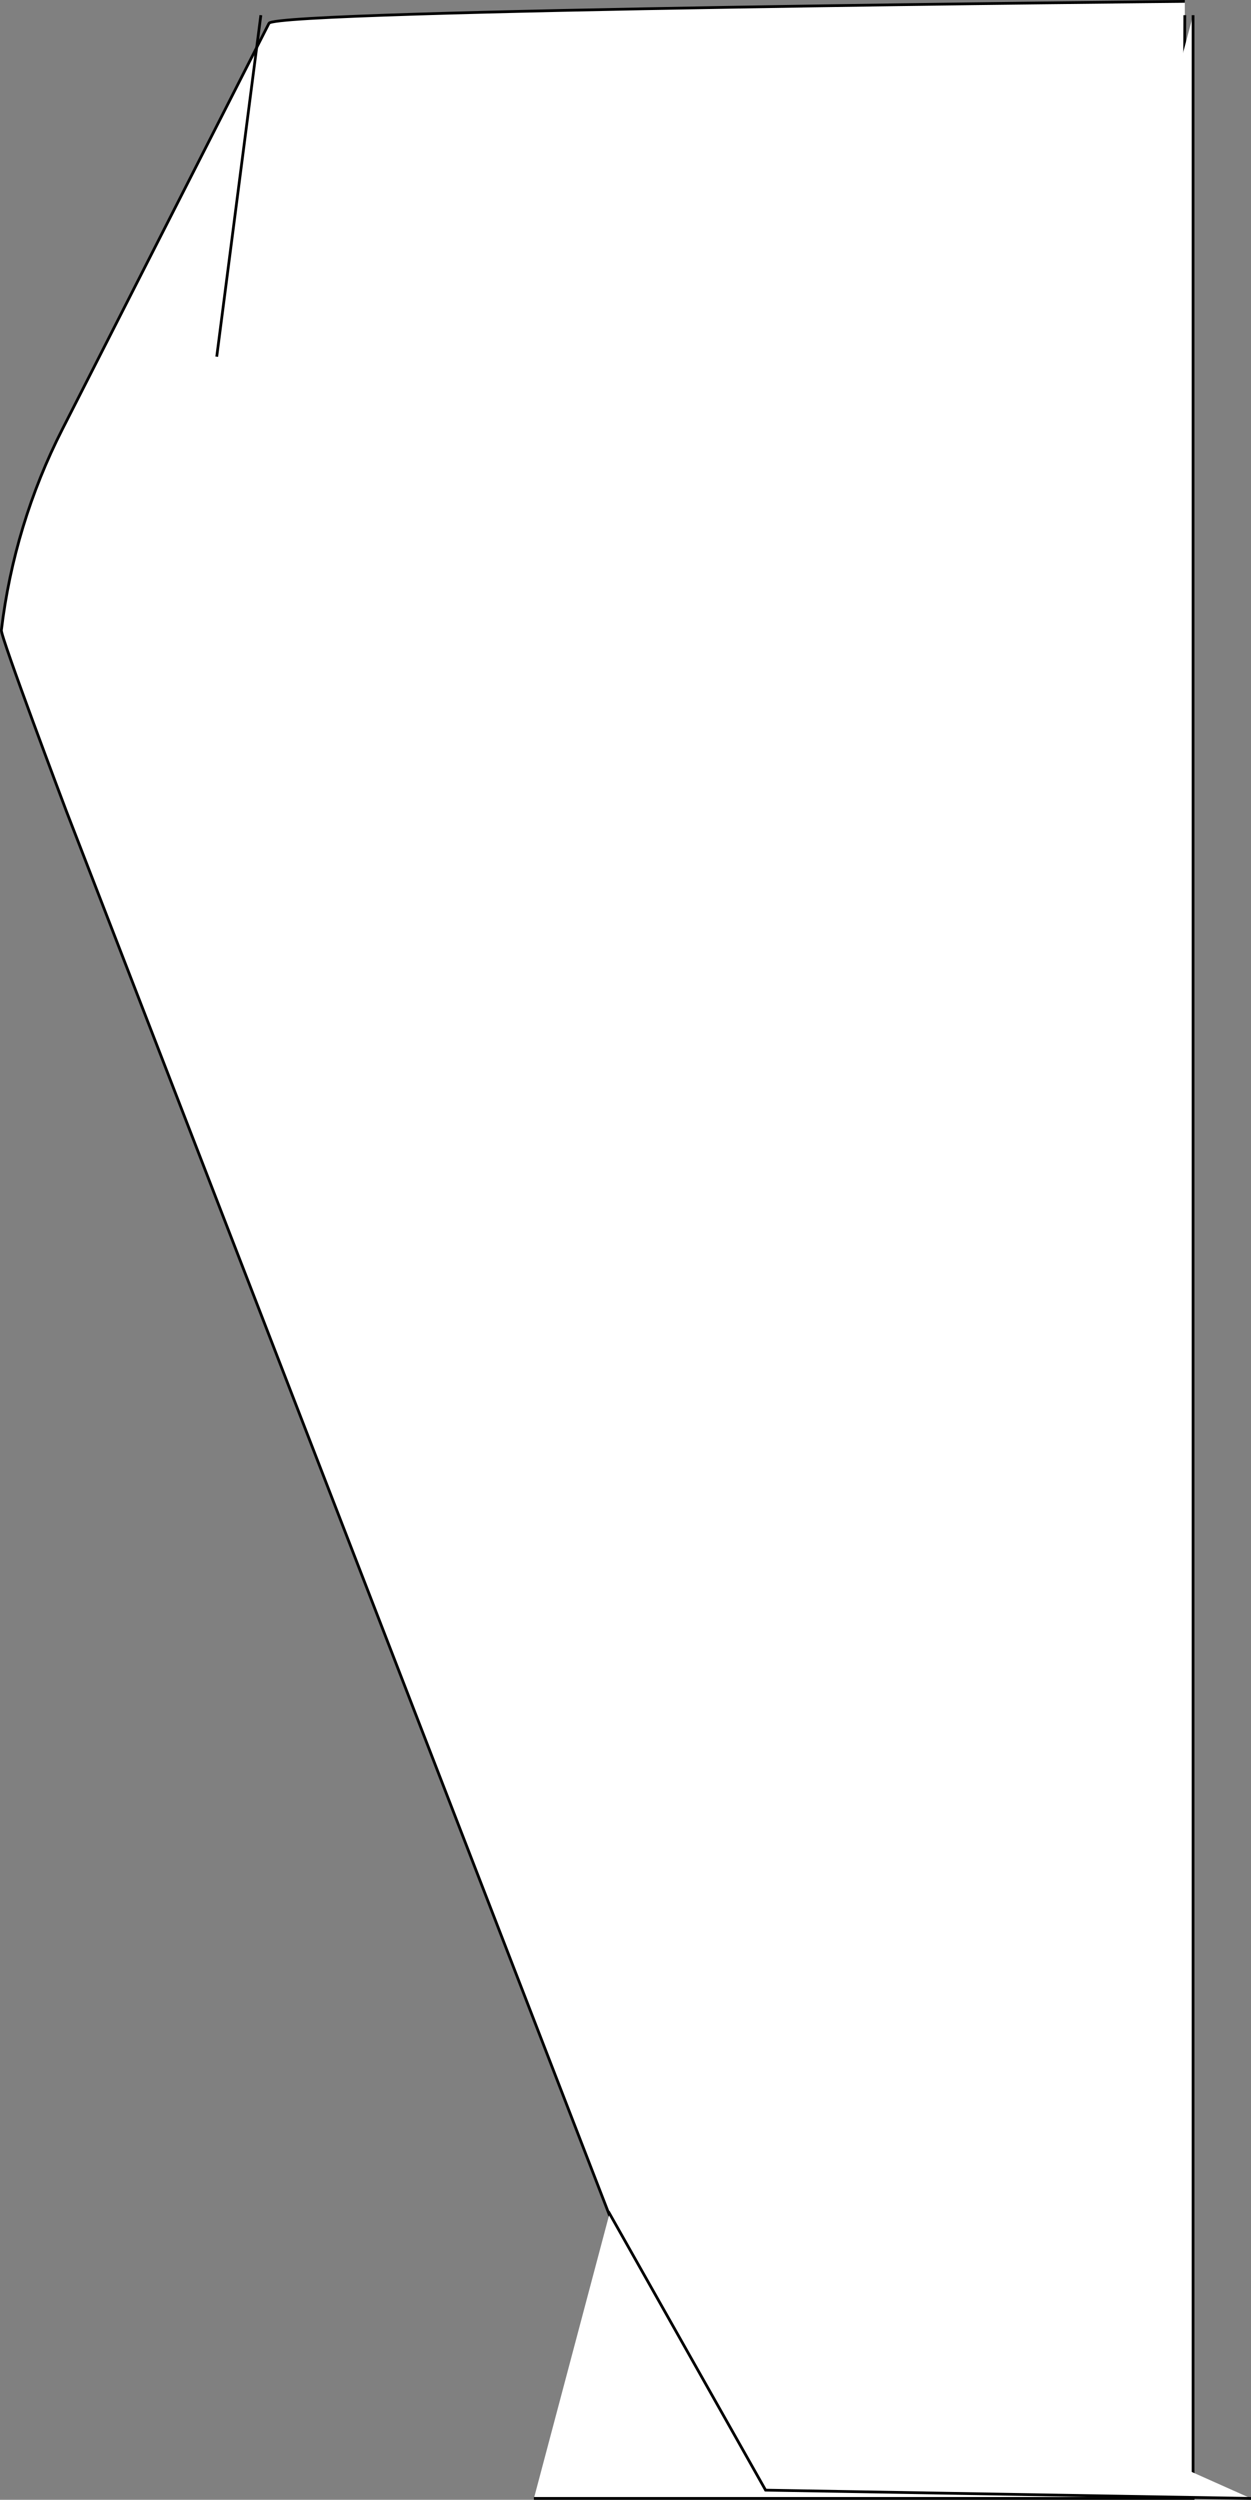<?xml version="1.0" encoding="UTF-8"?>
<svg id="Layer_1" data-name="Layer 1" xmlns="http://www.w3.org/2000/svg" viewBox="0 0 453.58 906">
  <rect x="0" y="0" width="453.58" height="906" fill="#808080" stroke="none"/>
  <defs>
    <style>
      .cls-1 {
        fill: #fff;
        stroke: #000;
        stroke-miterlimit: 10;
      }
    </style>
  </defs>
  <path class="cls-1" d="M429.58,.5S100.02,3.56,97.54,8.43L22.63,155.53C11.02,178.33,3.53,203,.5,228.41h0c-.28,2.36,22.72,63.37,23.57,65.59L255.08,891h0c2.1,5.71,7.54,9.5,13.62,9.5h142.42c7.99,0,14.48-6.46,14.52-14.45L429.58,5.5"/>
  <path class="cls-1" d="M94.58,5.5l-16,123.78L94.58,5.5Z"/>
  <polyline class="cls-1" points="432.58 5.5 432.58 905.5 193.58 905.5"/>
  <polyline class="cls-1" points="220.58 801.5 277.58 902.5 453.58 905.5"/>
</svg>